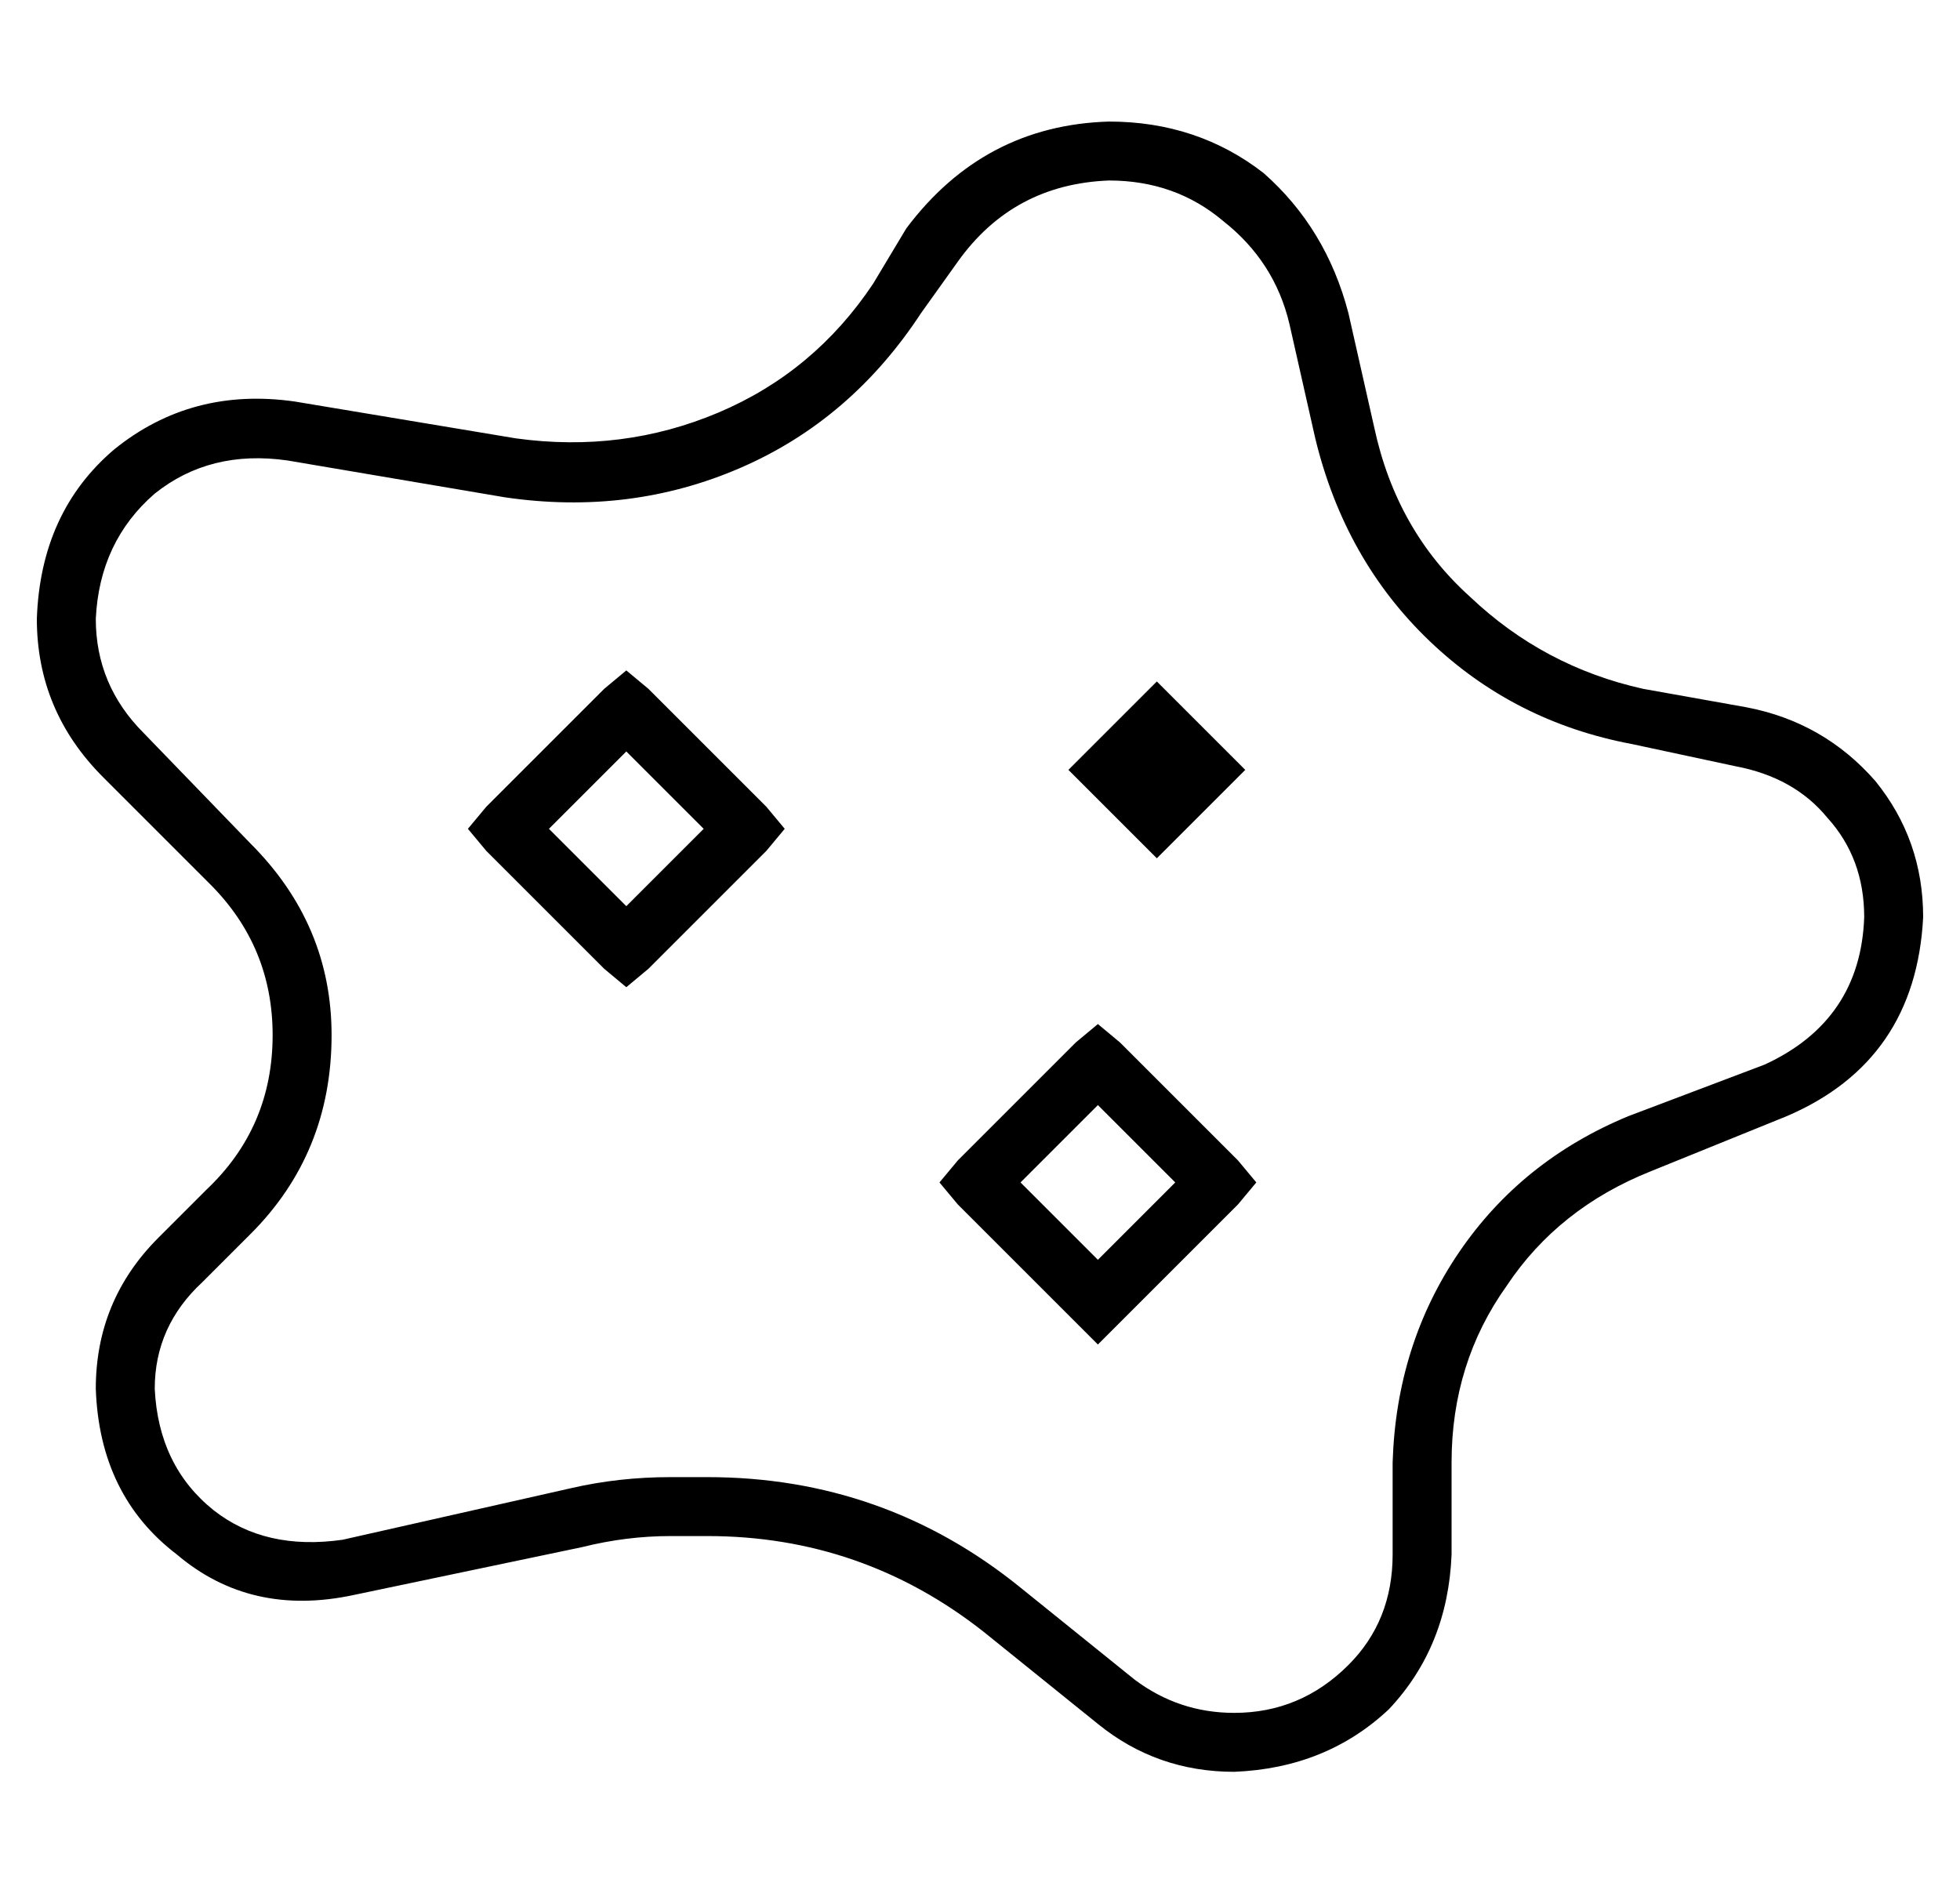 <?xml version="1.0" standalone="no"?>
<!DOCTYPE svg PUBLIC "-//W3C//DTD SVG 1.1//EN" "http://www.w3.org/Graphics/SVG/1.1/DTD/svg11.dtd" >
<svg xmlns="http://www.w3.org/2000/svg" xmlns:xlink="http://www.w3.org/1999/xlink" version="1.1" viewBox="-10 -40 532 512">
   <path fill="currentColor"
d="M240 45q-19 29 -49 42v0v0q-30 13 -64 8l-59 -10v0q-21 -3 -36 9q-15 13 -16 34q0 18 13 31l29 30v0q22 22 22 52q0 32 -22 54l-13 13v0q-13 12 -13 29q1 21 16 33q14 11 35 8l62 -14v0q13 -3 27 -3h10v0q48 0 85 30l31 25v0q12 9 27 9q18 0 31 -13q12 -12 12 -30v-25v0
q1 -32 18 -57t46 -37l37 -14v0q26 -12 27 -40q0 -16 -10 -27q-9 -11 -25 -14l-28 -6v0q-32 -6 -55 -28t-31 -55l-7 -31v0q-4 -17 -18 -28q-13 -11 -31 -11q-26 1 -41 22l-10 14v0zM227 37l9 -15l-9 15l9 -15q21 -28 55 -29q24 0 42 14q17 15 23 38l7 31v0q6 28 26 46
q20 19 47 25l28 5v0q21 4 35 20q13 16 13 37q-2 39 -37 54l-37 15v0q-25 10 -39 31q-15 21 -15 48v25v0q-1 25 -17 42q-17 16 -42 17q-21 0 -37 -13l-31 -25v0q-33 -26 -75 -26h-10v0q-12 0 -24 3l-62 13v0q-28 6 -48 -11q-21 -16 -22 -45q0 -24 17 -41l13 -13v0
q18 -17 18 -42q0 -24 -17 -41l-29 -29v0q-18 -18 -18 -43q1 -29 21 -46q21 -17 49 -13l60 10v0q29 4 55 -7t42 -35v0zM166 147l32 32l-32 -32l32 32l5 6v0l-5 6v0l-32 32v0l-6 5v0l-6 -5v0l-32 -32v0l-5 -6v0l5 -6v0l32 -32v0l6 -5v0l6 5v0zM160 206l21 -21l-21 21l21 -21
l-21 -21v0l-21 21v0l21 21v0zM288 238l6 5l-6 -5l6 5l32 32v0l5 6v0l-5 6v0l-32 32v0l-6 6v0l-6 -6v0l-32 -32v0l-5 -6v0l5 -6v0l32 -32v0l6 -5v0zM267 281l21 21l-21 -21l21 21l21 -21v0l-21 -21v0l-21 21v0zM304 193l-24 -24l24 24l-24 -24l24 -24v0l24 24v0l-24 24v0z
" />
</svg>

